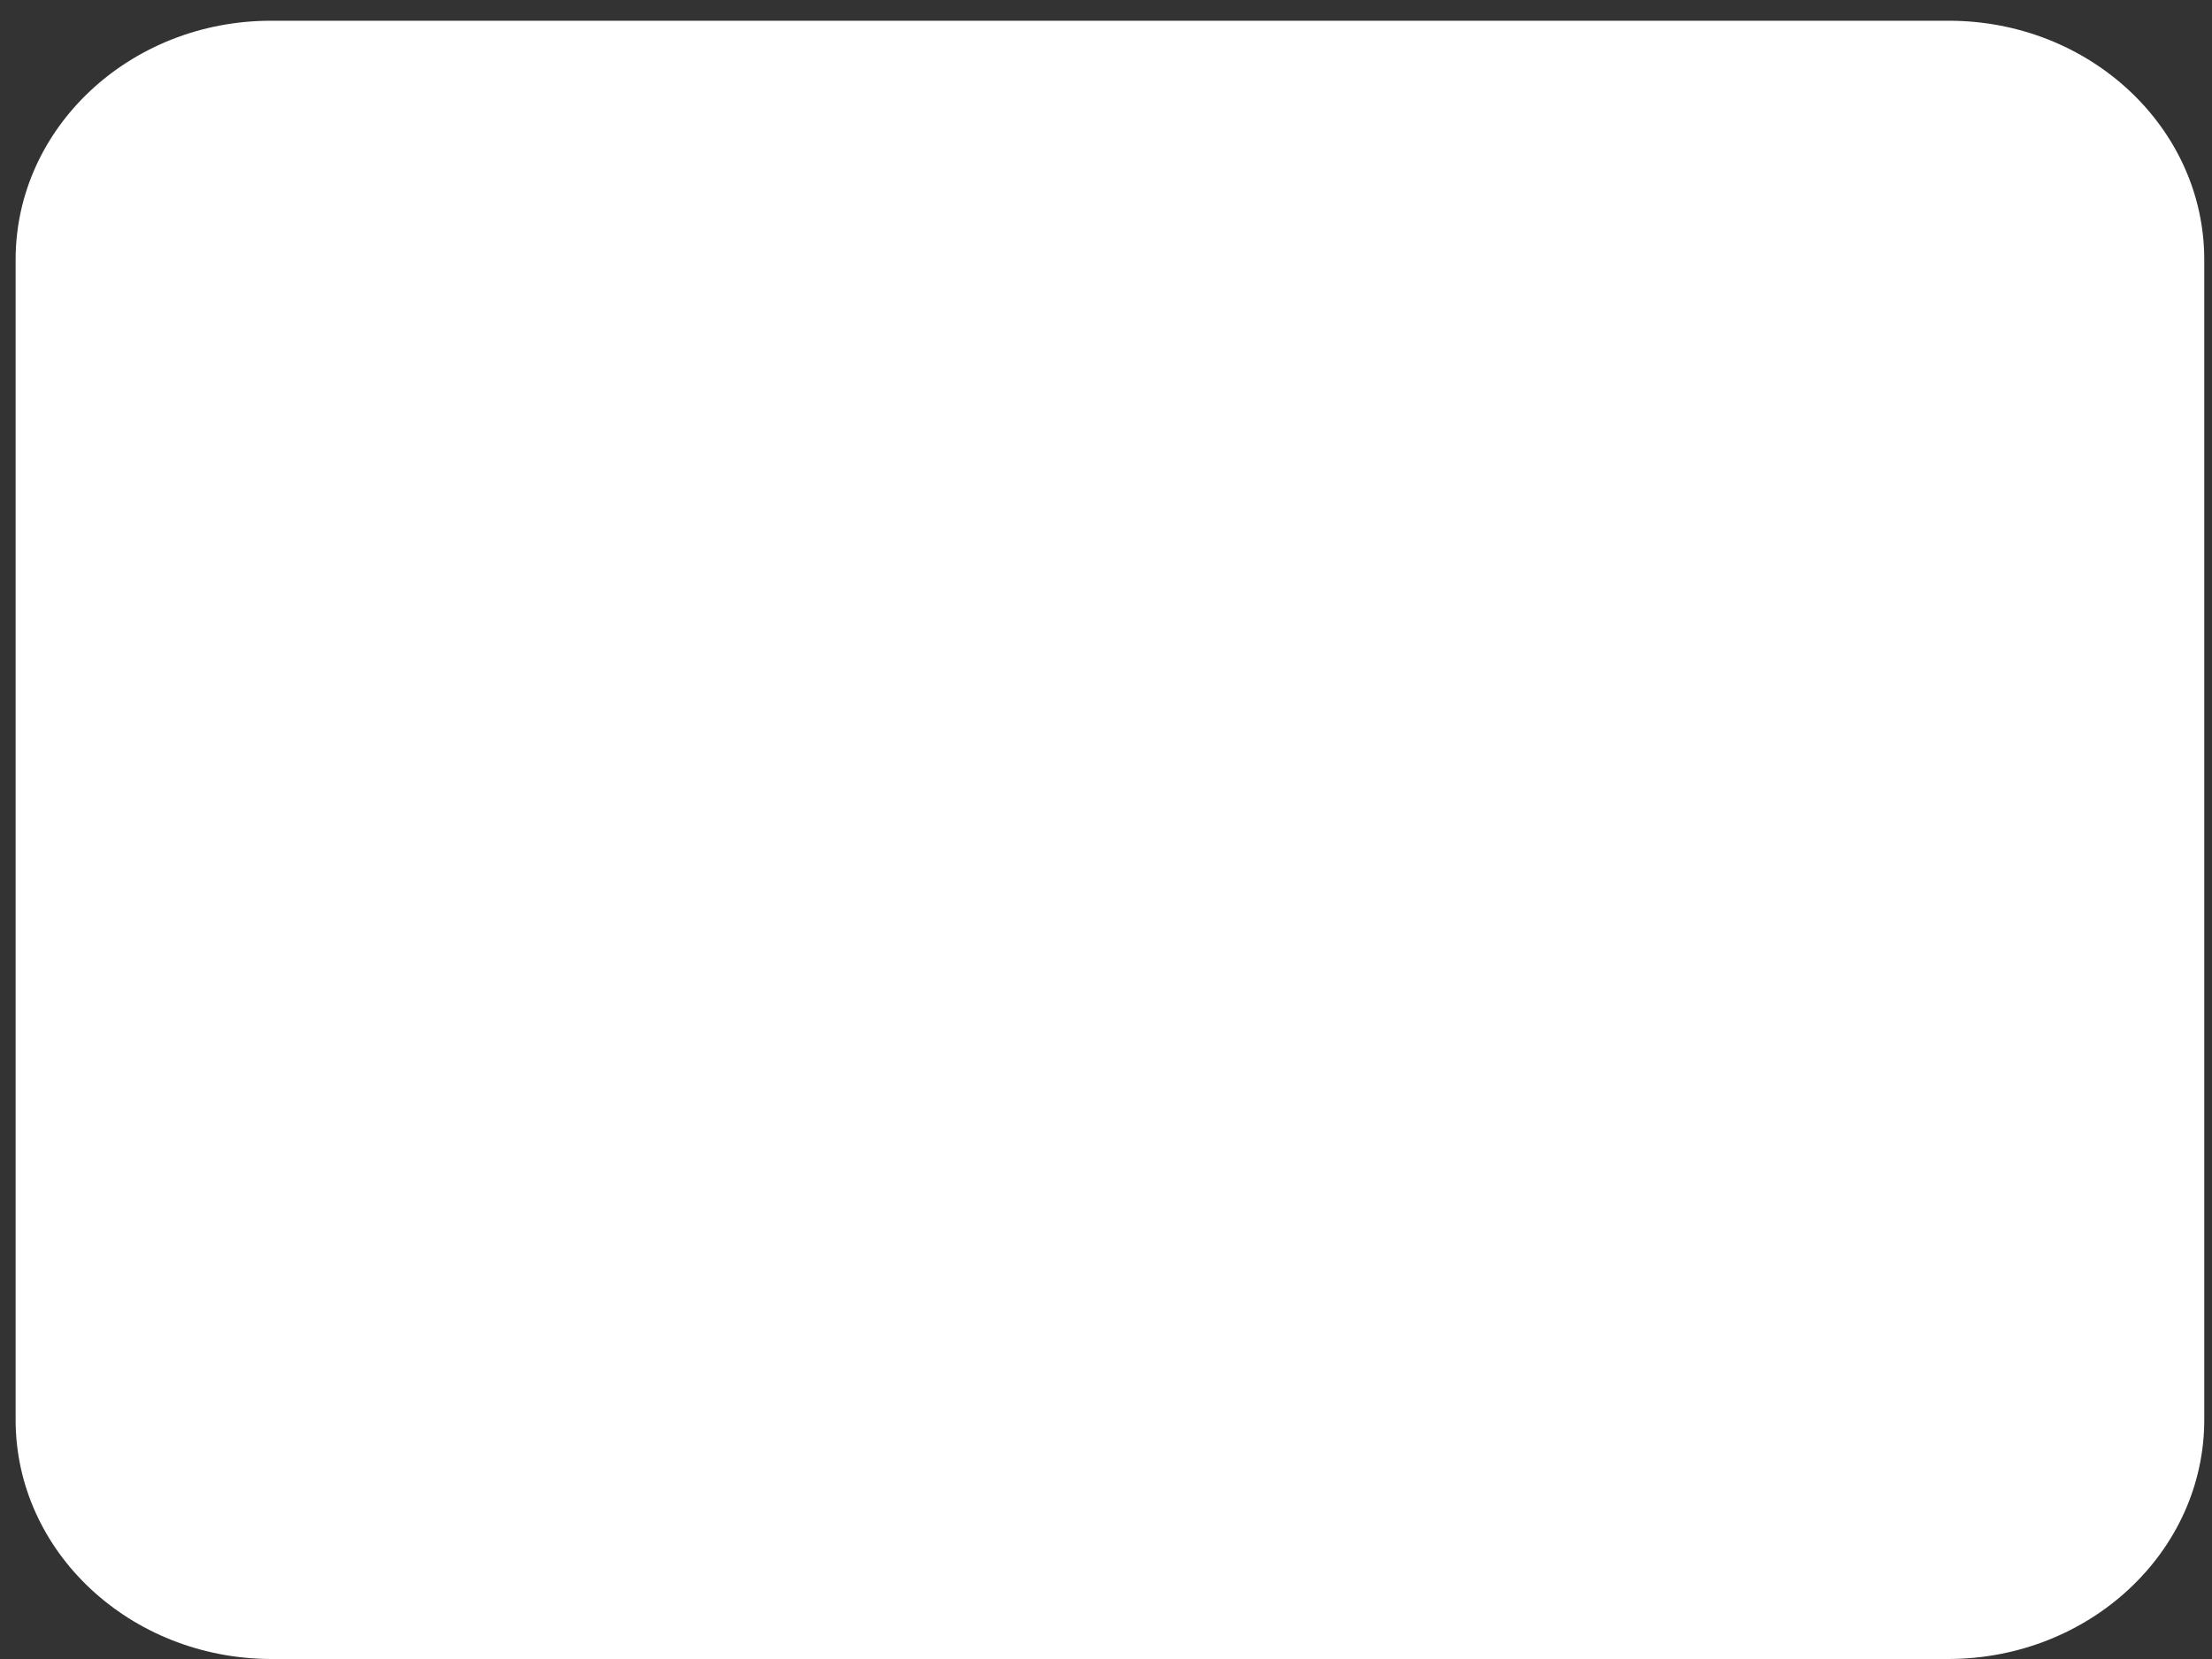 ﻿<?xml version="1.0" encoding="utf-8"?>
<svg version="1.1" xmlns:xlink="http://www.w3.org/1999/xlink" width="16px" height="12px" xmlns="http://www.w3.org/2000/svg">
  <rect width="100%" height="100%" fill="#333333" stroke="none"/>
  <g transform="matrix(1 0 0 1 -642 -868 )">
    <path d="M 15.944 10.27  C 15.944 11.224  15.116 11.997  14.096 12  L 1.96 12  C 0.94 11.997  0.113 11.224  0.113 10.27  L 0.113 1.878  C 0.113 0.924  0.94 0.15  1.96 0.15  L 14.096 0.15  C 15.116 0.15  15.944 0.924  15.944 1.878  L 15.944 10.27  Z " fill-rule="nonzero" fill="#ffffff" stroke="none" transform="matrix(1 0 0 1 642 868 )" />
  </g>
</svg>